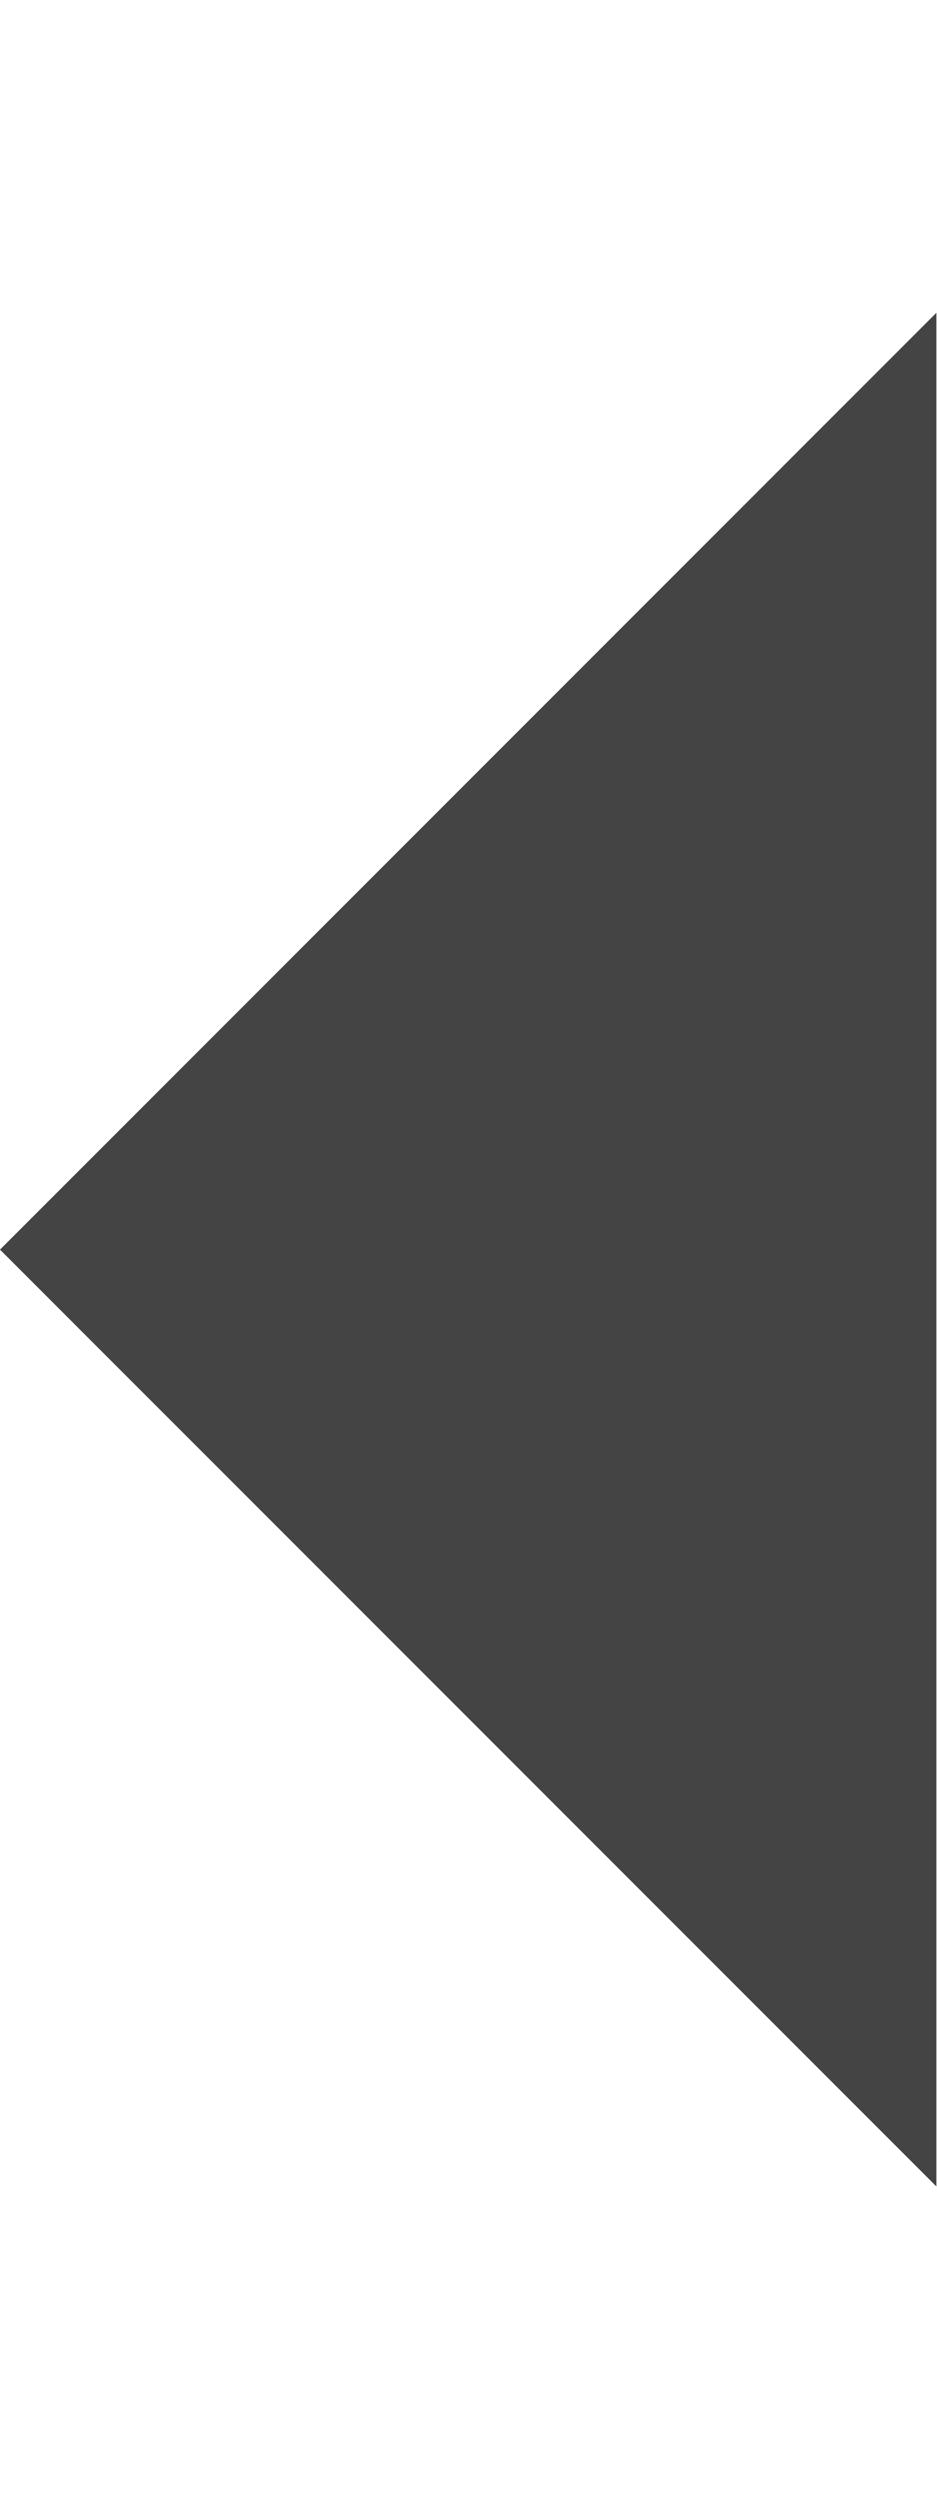 <!-- Generated by IcoMoon.io -->
<svg version="1.1" xmlns="http://www.w3.org/2000/svg" width="6" height="16" viewBox="0 0 6 16" id="triangle-left">
<title>triangle-left</title>
<path fill="#444" d="M0 7.998l5.996 5.996v-11.992l-5.996 5.996z"></path>
</svg>
